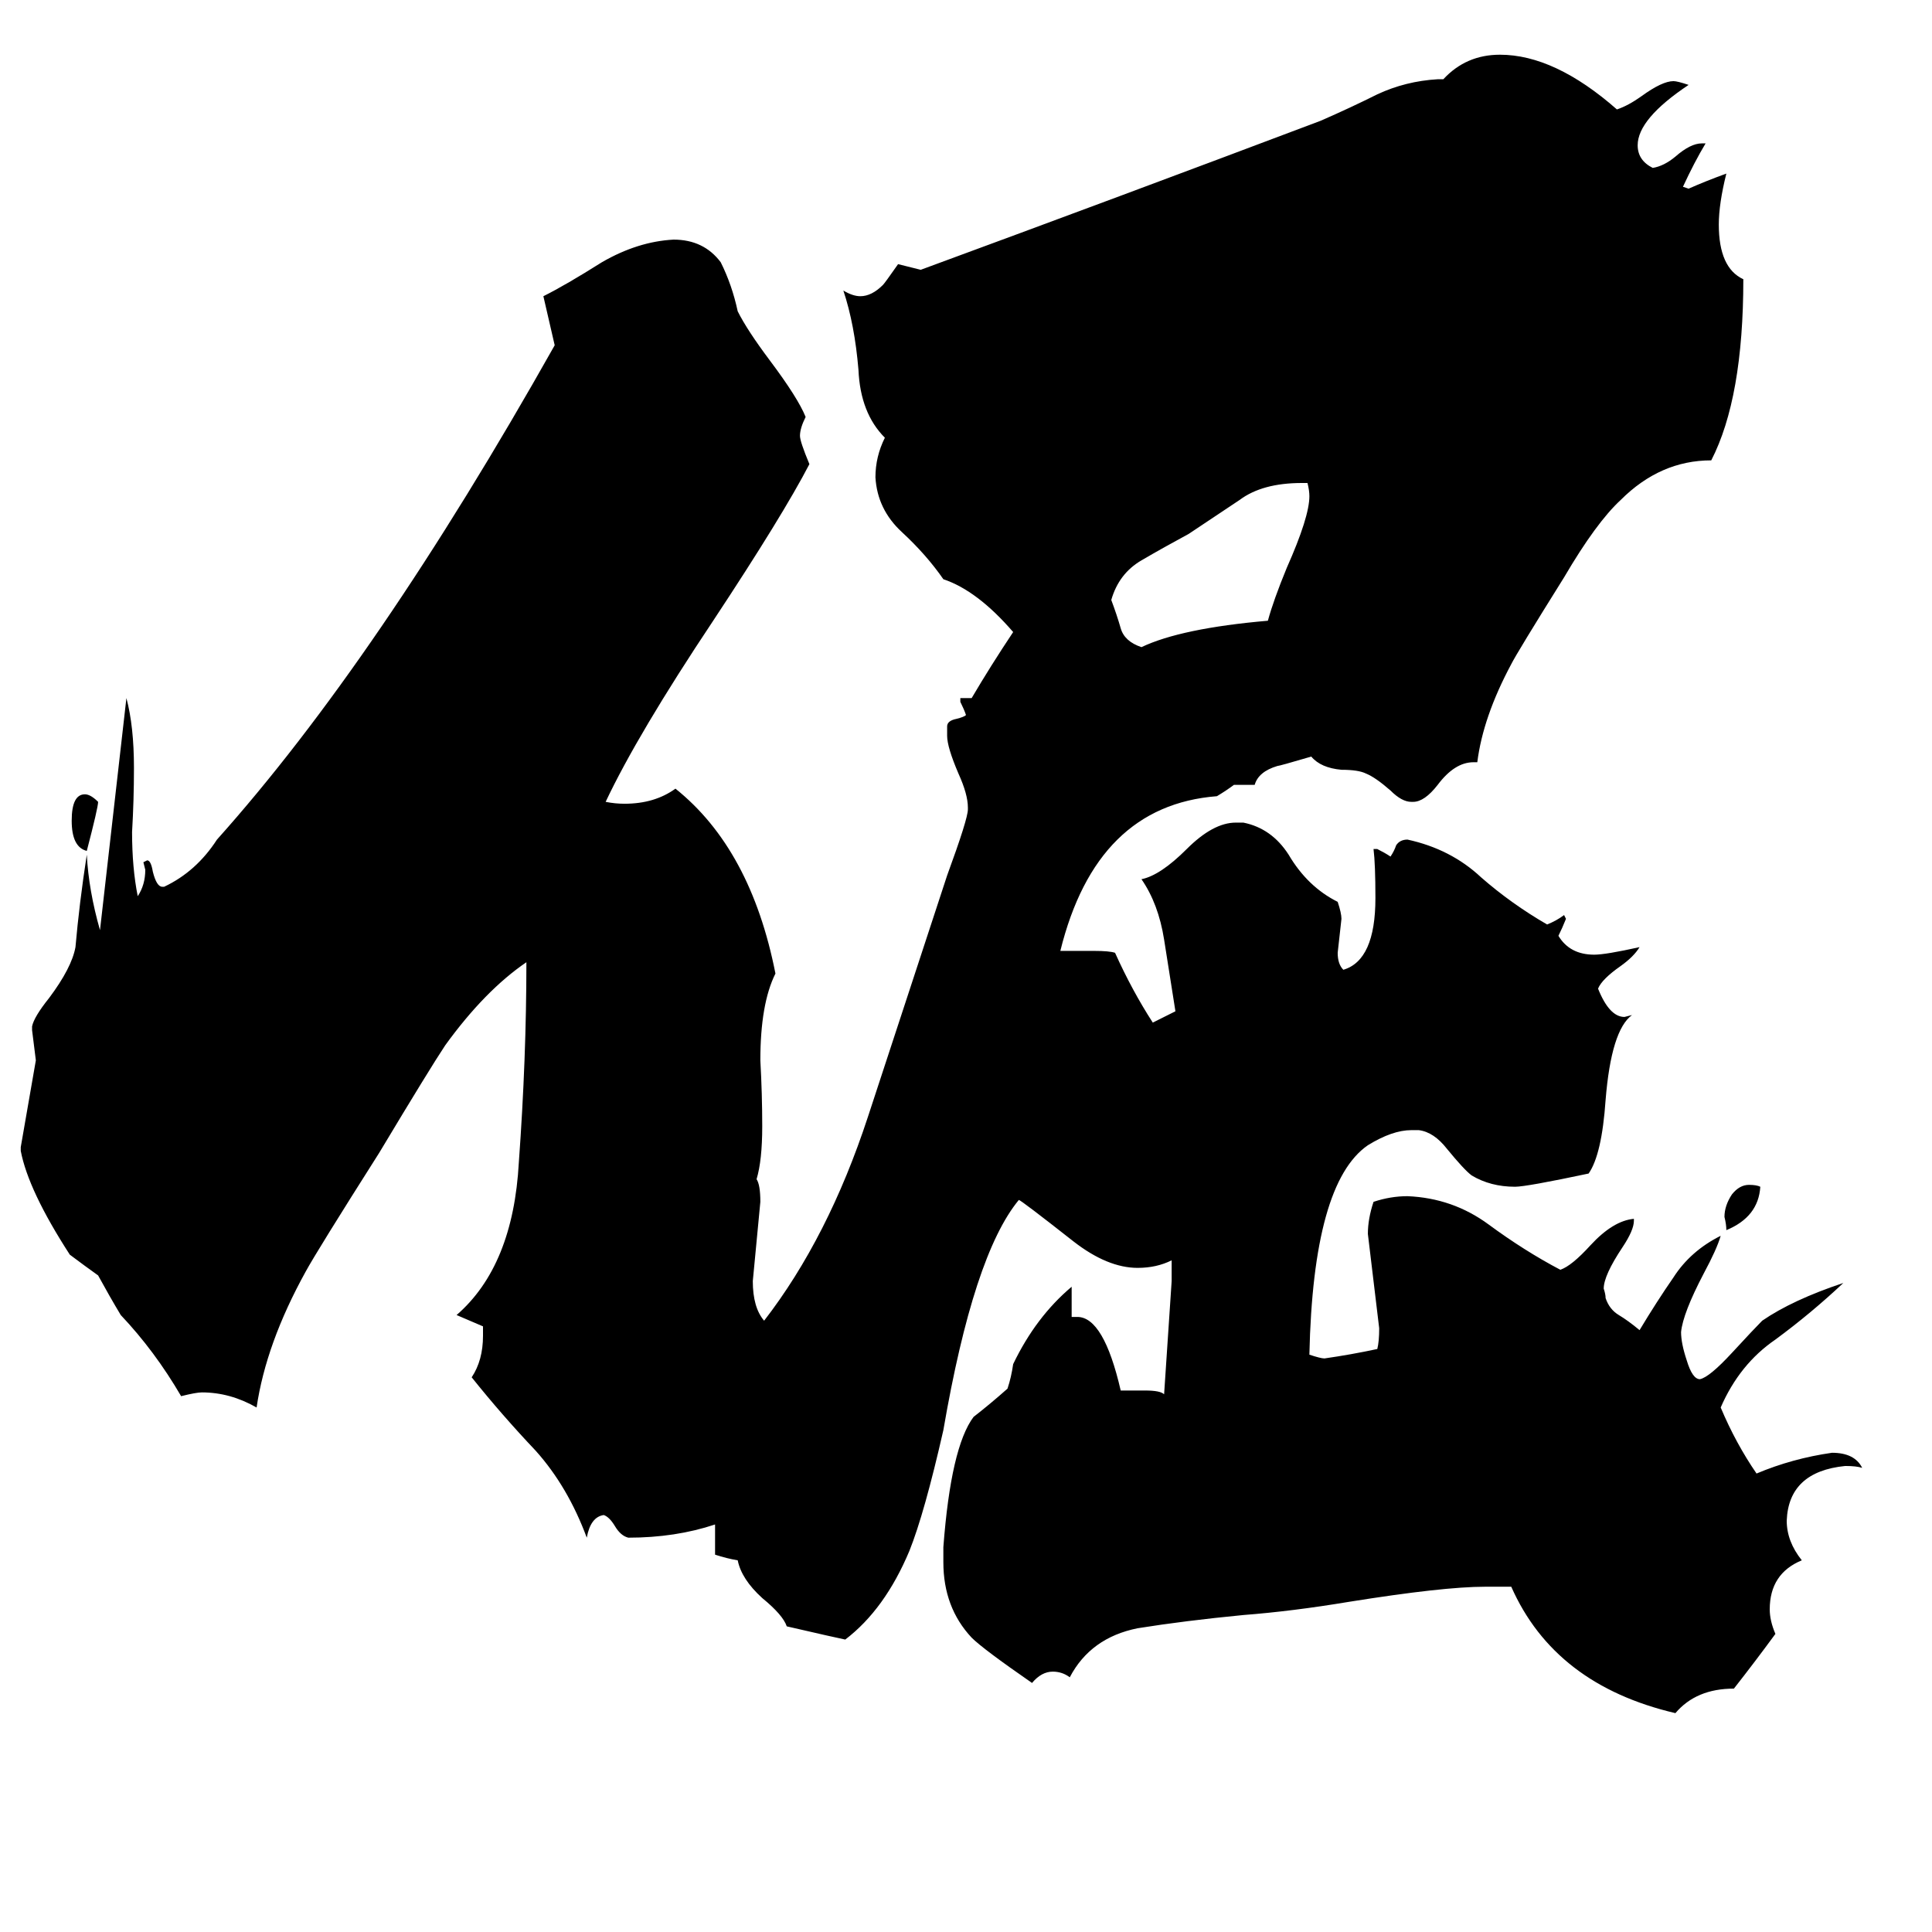 <svg xmlns="http://www.w3.org/2000/svg" viewBox="0 -800 1024 1024">
	<path fill="#000000" d="M933 -171Q932 -155 915 -148Q915 -151 914 -155Q914 -161 918 -167Q922 -172 927 -172Q931 -172 933 -171ZM52 -375Q52 -372 46 -349Q38 -351 38 -365Q38 -379 45 -379Q48 -379 52 -375ZM693 -544H690Q669 -544 657 -535Q645 -527 630 -517Q617 -510 605 -503Q593 -496 589 -482Q592 -474 594 -467Q596 -460 605 -457Q626 -467 672 -471Q675 -482 682 -499Q694 -526 694 -537Q694 -540 693 -544ZM801 41H787Q765 41 715 49Q685 54 659 56Q628 59 603 63Q578 68 567 89Q563 86 558 86Q552 86 547 92Q521 74 515 68Q500 52 500 28V20Q504 -33 516 -49Q525 -56 534 -64Q536 -70 537 -77Q549 -102 568 -118V-102H571Q585 -102 594 -63H607Q615 -63 617 -61Q619 -91 621 -121V-132Q613 -128 603 -128Q587 -128 569 -142Q541 -164 540 -164Q516 -135 500 -42Q490 2 482 22Q469 53 448 69Q443 68 417 62Q415 56 404 47Q393 37 391 27Q385 26 379 24V8Q358 15 333 15Q329 14 326 9Q323 4 320 3Q313 4 311 15Q301 -12 284 -31Q266 -50 250 -70Q256 -79 256 -92V-97Q249 -100 242 -103Q272 -129 275 -184Q279 -239 279 -290Q257 -275 236 -246Q228 -234 201 -189Q168 -137 162 -126Q141 -88 136 -54Q122 -62 107 -62Q104 -62 96 -60Q82 -84 64 -103Q58 -113 52 -124Q45 -129 37 -135Q15 -169 11 -190V-192Q15 -215 19 -238Q18 -246 17 -254V-256Q18 -261 26 -271Q38 -287 40 -298Q42 -321 46 -347Q47 -328 53 -307Q60 -368 67 -430Q71 -415 71 -393Q71 -376 70 -359Q70 -340 73 -325Q77 -331 77 -339L76 -343L78 -344Q80 -344 81 -338Q83 -330 86 -330H87Q104 -338 115 -355Q200 -450 294 -617Q291 -630 288 -643Q300 -649 319 -661Q338 -672 357 -673Q373 -673 382 -661Q388 -649 391 -635Q396 -625 408 -609Q423 -589 427 -579Q424 -573 424 -569Q424 -566 429 -554Q415 -527 378 -471Q338 -411 321 -375Q326 -374 331 -374Q347 -374 358 -382Q398 -350 411 -284Q403 -268 403 -238Q404 -220 404 -203Q404 -185 401 -175Q403 -172 403 -163Q401 -142 399 -121Q399 -107 405 -100Q439 -144 460 -208Q481 -272 502 -336Q513 -366 513 -371V-372Q513 -379 508 -390Q502 -404 502 -410V-415Q502 -418 507 -419Q511 -420 512 -421Q511 -424 509 -428V-430H515Q525 -447 537 -465Q518 -487 500 -493Q491 -506 478 -518Q465 -530 464 -547Q464 -558 469 -568Q456 -581 455 -604Q453 -628 447 -646Q452 -643 456 -643Q462 -643 468 -649Q469 -650 476 -660L488 -657Q594 -696 700 -736Q716 -743 730 -750Q745 -757 762 -758H765Q777 -771 795 -771Q824 -771 857 -742Q863 -744 870 -749Q881 -757 887 -757Q889 -757 895 -755Q868 -737 868 -723Q868 -715 876 -711Q882 -712 888 -717Q896 -724 902 -724H904Q898 -714 892 -701L895 -700Q904 -704 915 -708Q911 -692 911 -681Q911 -658 924 -652Q924 -589 907 -556Q880 -556 859 -535Q846 -523 829 -494Q804 -454 801 -448Q786 -420 783 -396H781Q771 -396 762 -384Q755 -375 749 -375H748Q743 -375 737 -381Q729 -388 724 -390Q720 -392 711 -392Q700 -393 695 -399Q678 -394 677 -394Q667 -391 665 -384H654Q650 -381 645 -378Q581 -373 562 -296H580Q588 -296 591 -295Q600 -275 611 -258Q617 -261 623 -264Q620 -283 617 -302Q614 -321 605 -334Q615 -336 629 -350Q643 -364 655 -364H659Q674 -361 683 -347Q693 -330 709 -322Q711 -316 711 -313Q710 -304 709 -295Q709 -289 712 -286Q729 -291 729 -324Q729 -342 728 -350H730Q734 -348 737 -346Q739 -349 740 -352Q742 -355 746 -355Q769 -350 785 -335Q801 -321 820 -310Q825 -312 829 -315L830 -313Q828 -308 826 -304Q832 -294 845 -294Q851 -294 869 -298Q866 -293 859 -288Q849 -281 847 -276Q853 -261 861 -261L865 -262Q854 -254 851 -217Q849 -188 842 -178Q809 -171 803 -171Q790 -171 780 -177Q776 -180 767 -191Q760 -200 752 -201H748Q738 -201 725 -193Q696 -173 694 -82Q700 -80 702 -80Q716 -82 730 -85Q731 -89 731 -96Q728 -121 725 -146Q725 -154 728 -163Q737 -166 746 -166Q770 -165 789 -151Q808 -137 827 -127Q833 -129 843 -140Q855 -153 866 -154V-153Q866 -148 860 -139Q850 -124 850 -117Q851 -114 851 -112Q853 -106 858 -103Q863 -100 869 -95Q878 -110 887 -123Q896 -137 912 -145Q910 -138 903 -125Q892 -104 891 -94Q891 -88 894 -79Q897 -69 901 -69Q906 -70 918 -83Q930 -96 934 -100Q950 -111 977 -120Q960 -104 941 -90Q922 -77 912 -54Q920 -35 931 -19Q950 -27 971 -30Q983 -30 987 -22Q984 -23 978 -23Q948 -20 947 6Q947 17 955 27Q938 34 938 53Q938 59 941 66Q930 81 919 95Q899 95 888 108Q824 93 801 41Z"/>
</svg>